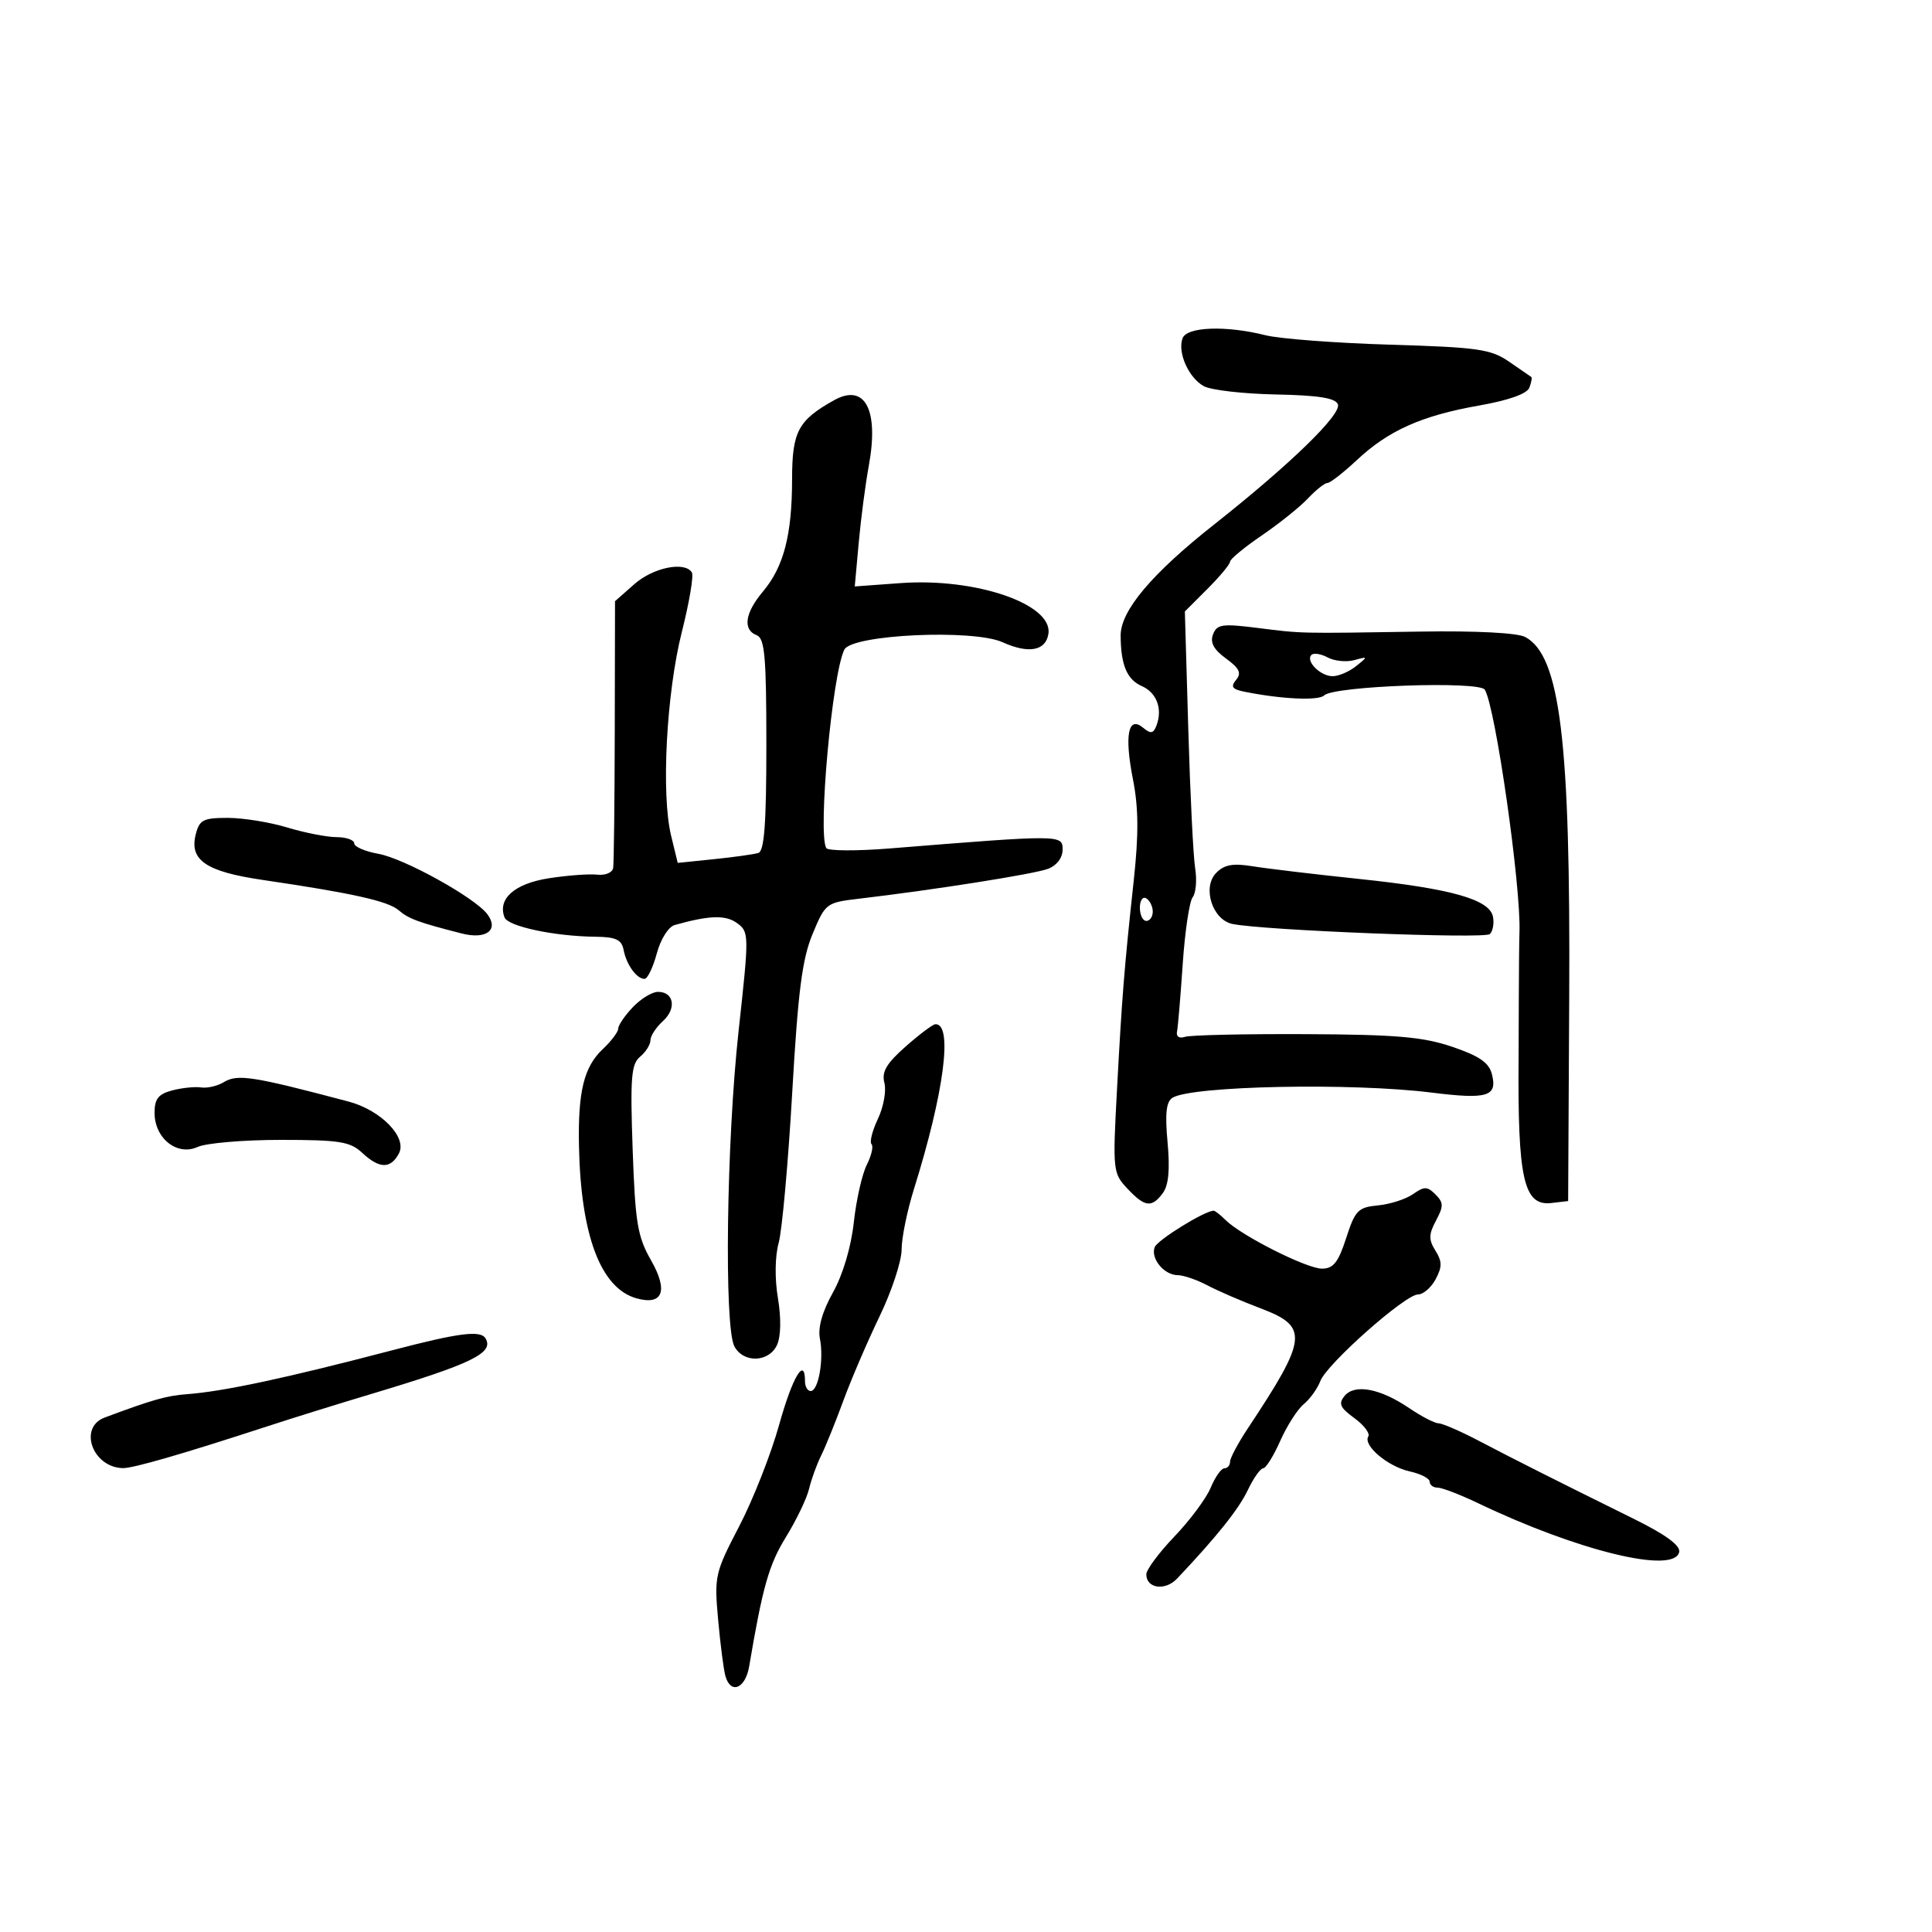 <svg xmlns="http://www.w3.org/2000/svg" width="300" height="300" viewBox="0 0 300 300" version="1.1">
	<path d="M 183.635 52.509 C 182.795 54.697, 184.578 58.704, 186.957 59.977 C 188.086 60.581, 193.109 61.155, 198.119 61.253 C 204.722 61.382, 207.371 61.802, 207.747 62.783 C 208.344 64.339, 200.292 72.156, 188.500 81.466 C 178.825 89.105, 173.995 94.849, 174.014 98.691 C 174.036 103.254, 174.986 105.518, 177.306 106.539 C 179.620 107.558, 180.559 110.100, 179.573 112.671 C 179.093 113.921, 178.687 113.985, 177.500 113 C 175.177 111.072, 174.574 114.156, 175.928 121.039 C 176.794 125.439, 176.824 129.551, 176.044 136.750 C 174.574 150.313, 174.226 154.660, 173.440 169.304 C 172.772 181.749, 172.818 182.177, 175.051 184.554 C 177.779 187.458, 178.842 187.592, 180.571 185.250 C 181.460 184.046, 181.687 181.595, 181.300 177.390 C 180.885 172.889, 181.088 171.064, 182.070 170.457 C 185.068 168.604, 209.887 168.106, 222.249 169.651 C 230.968 170.740, 232.536 170.270, 231.671 166.827 C 231.216 165.011, 229.740 163.986, 225.517 162.550 C 220.967 161.004, 216.842 160.647, 202.731 160.581 C 193.254 160.536, 184.825 160.725, 184 161 C 183.123 161.292, 182.610 160.963, 182.764 160.208 C 182.909 159.498, 183.308 154.773, 183.651 149.708 C 183.993 144.644, 184.689 139.972, 185.196 139.326 C 185.704 138.680, 185.878 136.655, 185.584 134.826 C 185.289 132.997, 184.809 123.276, 184.516 113.224 L 183.984 94.949 187.492 91.441 C 189.421 89.512, 191.001 87.611, 191.002 87.217 C 191.003 86.822, 193.219 84.990, 195.926 83.145 C 198.633 81.300, 201.861 78.713, 203.098 77.395 C 204.336 76.078, 205.695 75, 206.119 75 C 206.542 75, 208.601 73.397, 210.694 71.438 C 215.609 66.838, 220.774 64.535, 229.701 62.965 C 234.255 62.163, 237.112 61.149, 237.475 60.206 C 237.789 59.385, 237.924 58.632, 237.774 58.533 C 237.623 58.434, 236.074 57.369, 234.332 56.166 C 231.501 54.213, 229.533 53.932, 215.832 53.521 C 207.399 53.269, 198.700 52.609, 196.500 52.055 C 190.396 50.518, 184.317 50.732, 183.635 52.509 M 129.500 62.154 C 123.924 65.275, 123 67.018, 122.994 74.424 C 122.988 83.063, 121.701 88.014, 118.462 91.863 C 115.667 95.184, 115.297 97.793, 117.500 98.638 C 118.749 99.118, 119 101.961, 119 115.638 C 119 127.906, 118.684 132.160, 117.750 132.448 C 117.063 132.660, 113.965 133.093, 110.867 133.411 L 105.235 133.990 104.205 129.745 C 102.649 123.331, 103.479 107.610, 105.872 98.142 C 107.034 93.546, 107.737 89.383, 107.434 88.892 C 106.339 87.122, 101.437 88.118, 98.500 90.708 L 95.500 93.353 95.460 113.426 C 95.438 124.467, 95.325 134.080, 95.210 134.788 C 95.094 135.496, 93.987 135.959, 92.750 135.817 C 91.513 135.674, 88.130 135.925, 85.234 136.375 C 79.905 137.202, 77.233 139.559, 78.343 142.453 C 78.882 143.856, 86.091 145.389, 92.475 145.457 C 95.636 145.491, 96.528 145.909, 96.832 147.500 C 97.273 149.802, 98.861 152, 100.084 152 C 100.545 152, 101.400 150.227, 101.984 148.060 C 102.587 145.819, 103.789 143.911, 104.772 143.635 C 110.161 142.120, 112.679 142.045, 114.456 143.344 C 116.330 144.714, 116.335 145.095, 114.685 160.123 C 112.806 177.246, 112.423 206.053, 114.035 209.066 C 115.451 211.712, 119.444 211.562, 120.669 208.816 C 121.262 207.486, 121.312 204.651, 120.795 201.566 C 120.289 198.545, 120.336 195.087, 120.911 193 C 121.442 191.075, 122.387 180.592, 123.012 169.705 C 123.917 153.938, 124.560 148.918, 126.174 145.035 C 128.160 140.258, 128.303 140.148, 133.350 139.555 C 145.074 138.176, 160.649 135.714, 162.750 134.907 C 164.104 134.387, 165 133.199, 165 131.922 C 165 129.597, 164.863 129.597, 138.153 131.747 C 133.012 132.161, 128.581 132.136, 128.307 131.691 C 126.959 129.502, 129.230 104.572, 131.114 100.867 C 132.306 98.525, 151.096 97.655, 155.689 99.730 C 159.746 101.562, 162.417 101.058, 162.800 98.388 C 163.460 93.791, 151.483 89.696, 139.859 90.543 L 132.727 91.062 133.341 84.281 C 133.679 80.552, 134.384 75.165, 134.908 72.312 C 136.507 63.597, 134.306 59.463, 129.500 62.154 M 188.360 98.504 C 187.874 99.770, 188.459 100.859, 190.371 102.252 C 192.462 103.775, 192.815 104.518, 191.945 105.566 C 191.066 106.626, 191.329 107.021, 193.162 107.394 C 198.904 108.565, 204.759 108.841, 205.619 107.981 C 207.093 106.507, 229.699 105.704, 230.559 107.095 C 232.213 109.771, 236.202 137.671, 235.943 144.750 C 235.898 145.988, 235.853 150.375, 235.843 154.500 C 235.833 158.625, 235.817 163.012, 235.807 164.250 C 235.651 183.088, 236.601 187.301, 240.893 186.803 L 243.500 186.500 243.666 155 C 243.877 115.020, 242.270 101.820, 236.836 98.912 C 235.635 98.270, 229.230 97.936, 220.673 98.071 C 201.505 98.374, 202.304 98.391, 195.272 97.505 C 189.789 96.814, 188.963 96.933, 188.360 98.504 M 203.640 101.693 C 202.687 102.646, 205.030 105, 206.931 105 C 207.859 105, 209.491 104.302, 210.559 103.448 C 212.449 101.937, 212.442 101.912, 210.288 102.504 C 209.071 102.838, 207.218 102.652, 206.169 102.091 C 205.121 101.529, 203.983 101.351, 203.640 101.693 M 30.389 129.585 C 29.388 133.575, 31.995 135.343, 40.781 136.635 C 54.673 138.678, 60.251 139.918, 61.888 141.329 C 63.452 142.676, 64.964 143.234, 71.720 144.956 C 75.515 145.922, 77.516 144.397, 75.667 141.948 C 73.723 139.371, 62.746 133.293, 58.750 132.579 C 56.688 132.211, 55 131.480, 55 130.955 C 55 130.430, 53.763 129.995, 52.250 129.989 C 50.737 129.983, 47.291 129.308, 44.591 128.489 C 41.891 127.670, 37.737 127, 35.360 127 C 31.546 127, 30.962 127.304, 30.389 129.585 M 188.844 135.550 C 186.656 137.783, 188.248 142.811, 191.350 143.467 C 196.044 144.460, 230.553 145.820, 231.344 145.042 C 231.808 144.586, 232.027 143.377, 231.830 142.356 C 231.312 139.663, 225.367 137.985, 211 136.478 C 204.125 135.756, 196.700 134.872, 194.500 134.513 C 191.442 134.014, 190.110 134.258, 188.844 135.550 M 177 140.941 C 177 142.073, 177.450 143, 178 143 C 178.550 143, 179 142.352, 179 141.559 C 179 140.766, 178.550 139.840, 178 139.500 C 177.450 139.160, 177 139.809, 177 140.941 M 98.250 156.408 C 97.013 157.714, 96 159.203, 96 159.717 C 96 160.231, 94.921 161.665, 93.602 162.904 C 90.670 165.659, 89.728 169.502, 89.904 178 C 90.190 191.855, 93.284 200.040, 98.823 201.600 C 102.922 202.753, 103.809 200.452, 101.095 195.702 C 98.989 192.016, 98.639 189.900, 98.238 178.463 C 97.848 167.330, 98.016 165.232, 99.390 164.091 C 100.276 163.356, 101 162.205, 101 161.533 C 101 160.860, 101.870 159.523, 102.933 158.561 C 105.101 156.599, 104.648 153.991, 102.143 154.017 C 101.239 154.027, 99.487 155.103, 98.250 156.408 M 140.624 162.506 C 137.632 165.149, 136.881 166.437, 137.330 168.156 C 137.651 169.380, 137.198 171.887, 136.325 173.727 C 135.452 175.566, 135.004 177.337, 135.329 177.663 C 135.654 177.988, 135.323 179.434, 134.594 180.877 C 133.864 182.320, 132.956 186.343, 132.576 189.817 C 132.158 193.641, 130.882 197.932, 129.342 200.690 C 127.678 203.670, 126.978 206.153, 127.317 207.872 C 127.951 211.094, 127.086 216, 125.883 216 C 125.398 216, 125 215.325, 125 214.500 C 125 210.544, 123.049 213.822, 120.983 221.250 C 119.720 225.787, 116.930 232.875, 114.782 237 C 111.016 244.231, 110.899 244.751, 111.510 251.500 C 111.858 255.350, 112.367 259.288, 112.639 260.250 C 113.460 263.149, 115.744 262.221, 116.331 258.750 C 118.413 246.437, 119.402 242.954, 122.029 238.690 C 123.659 236.044, 125.280 232.669, 125.632 231.190 C 125.984 229.710, 126.831 227.375, 127.514 226 C 128.197 224.625, 129.745 220.800, 130.955 217.500 C 132.165 214.200, 134.695 208.309, 136.578 204.409 C 138.460 200.508, 140 195.843, 140 194.040 C 140 192.237, 140.864 188.003, 141.919 184.631 C 146.617 169.622, 148.007 158.884, 145.231 159.042 C 144.829 159.065, 142.756 160.624, 140.624 162.506 M 34.732 168.047 C 33.760 168.637, 32.185 169.001, 31.232 168.857 C 30.279 168.712, 28.262 168.919, 26.750 169.316 C 24.589 169.883, 24 170.629, 24 172.797 C 24 176.763, 27.504 179.547, 30.677 178.101 C 32.006 177.496, 37.817 177, 43.589 177 C 52.701 177, 54.366 177.263, 56.230 179 C 58.917 181.503, 60.642 181.537, 61.940 179.112 C 63.276 176.616, 59.171 172.386, 54.116 171.048 C 39.181 167.094, 36.889 166.739, 34.732 168.047 M 219.410 185.426 C 218.295 186.206, 215.850 186.992, 213.975 187.172 C 210.882 187.470, 210.424 187.940, 209.033 192.245 C 207.813 196.022, 207.046 196.991, 205.273 196.995 C 202.906 197, 192.719 191.862, 190.300 189.442 C 189.506 188.649, 188.678 188, 188.459 188 C 187.073 188, 179.731 192.537, 179.300 193.659 C 178.630 195.408, 180.758 197.998, 182.872 198.006 C 183.768 198.010, 185.850 198.725, 187.500 199.596 C 189.150 200.467, 192.863 202.072, 195.750 203.162 C 203.258 205.996, 203.067 207.776, 193.750 221.816 C 192.238 224.095, 191 226.419, 191 226.980 C 191 227.541, 190.605 228, 190.121 228 C 189.638 228, 188.683 229.351, 187.999 231.003 C 187.315 232.654, 184.785 236.061, 182.378 238.574 C 179.970 241.087, 178 243.738, 178 244.464 C 178 246.665, 180.933 247.073, 182.773 245.129 C 188.923 238.630, 192.340 234.354, 193.752 231.393 C 194.642 229.527, 195.716 228, 196.138 228 C 196.561 228, 197.754 226.088, 198.791 223.750 C 199.827 221.412, 201.470 218.843, 202.442 218.041 C 203.413 217.239, 204.573 215.623, 205.019 214.451 C 206.031 211.788, 218.200 201, 220.192 201 C 221 201, 222.231 199.937, 222.926 198.638 C 223.949 196.727, 223.942 195.881, 222.893 194.200 C 221.823 192.487, 221.839 191.670, 222.983 189.532 C 224.176 187.302, 224.165 186.736, 222.902 185.474 C 221.632 184.203, 221.164 184.197, 219.410 185.426 M 61 209.646 C 44.342 214.008, 34.719 216.066, 29 216.491 C 25.853 216.725, 23.680 217.343, 16.250 220.117 C 12.130 221.655, 14.372 227.873, 19.082 227.968 C 20.666 228, 28.391 225.765, 41.500 221.483 C 45.350 220.225, 52.550 217.983, 57.500 216.501 C 73.312 211.766, 76.783 210.076, 75.375 207.798 C 74.596 206.537, 71.205 206.973, 61 209.646 M 208.794 216.748 C 207.798 217.949, 208.070 218.576, 210.293 220.195 C 211.788 221.284, 212.767 222.569, 212.469 223.051 C 211.608 224.443, 215.504 227.732, 218.898 228.478 C 220.604 228.852, 222 229.573, 222 230.079 C 222 230.586, 222.556 231, 223.236 231 C 223.915 231, 226.728 232.080, 229.486 233.400 C 245.043 240.847, 260.020 244.485, 260.742 240.993 C 260.950 239.986, 258.635 238.290, 253.777 235.887 C 241.244 229.691, 235.090 226.592, 229.708 223.767 C 226.843 222.263, 224 221.026, 223.390 221.017 C 222.779 221.008, 220.721 219.943, 218.817 218.650 C 214.321 215.600, 210.370 214.849, 208.794 216.748" stroke="none" fill="black" fill-rule="evenodd"/>
</svg>